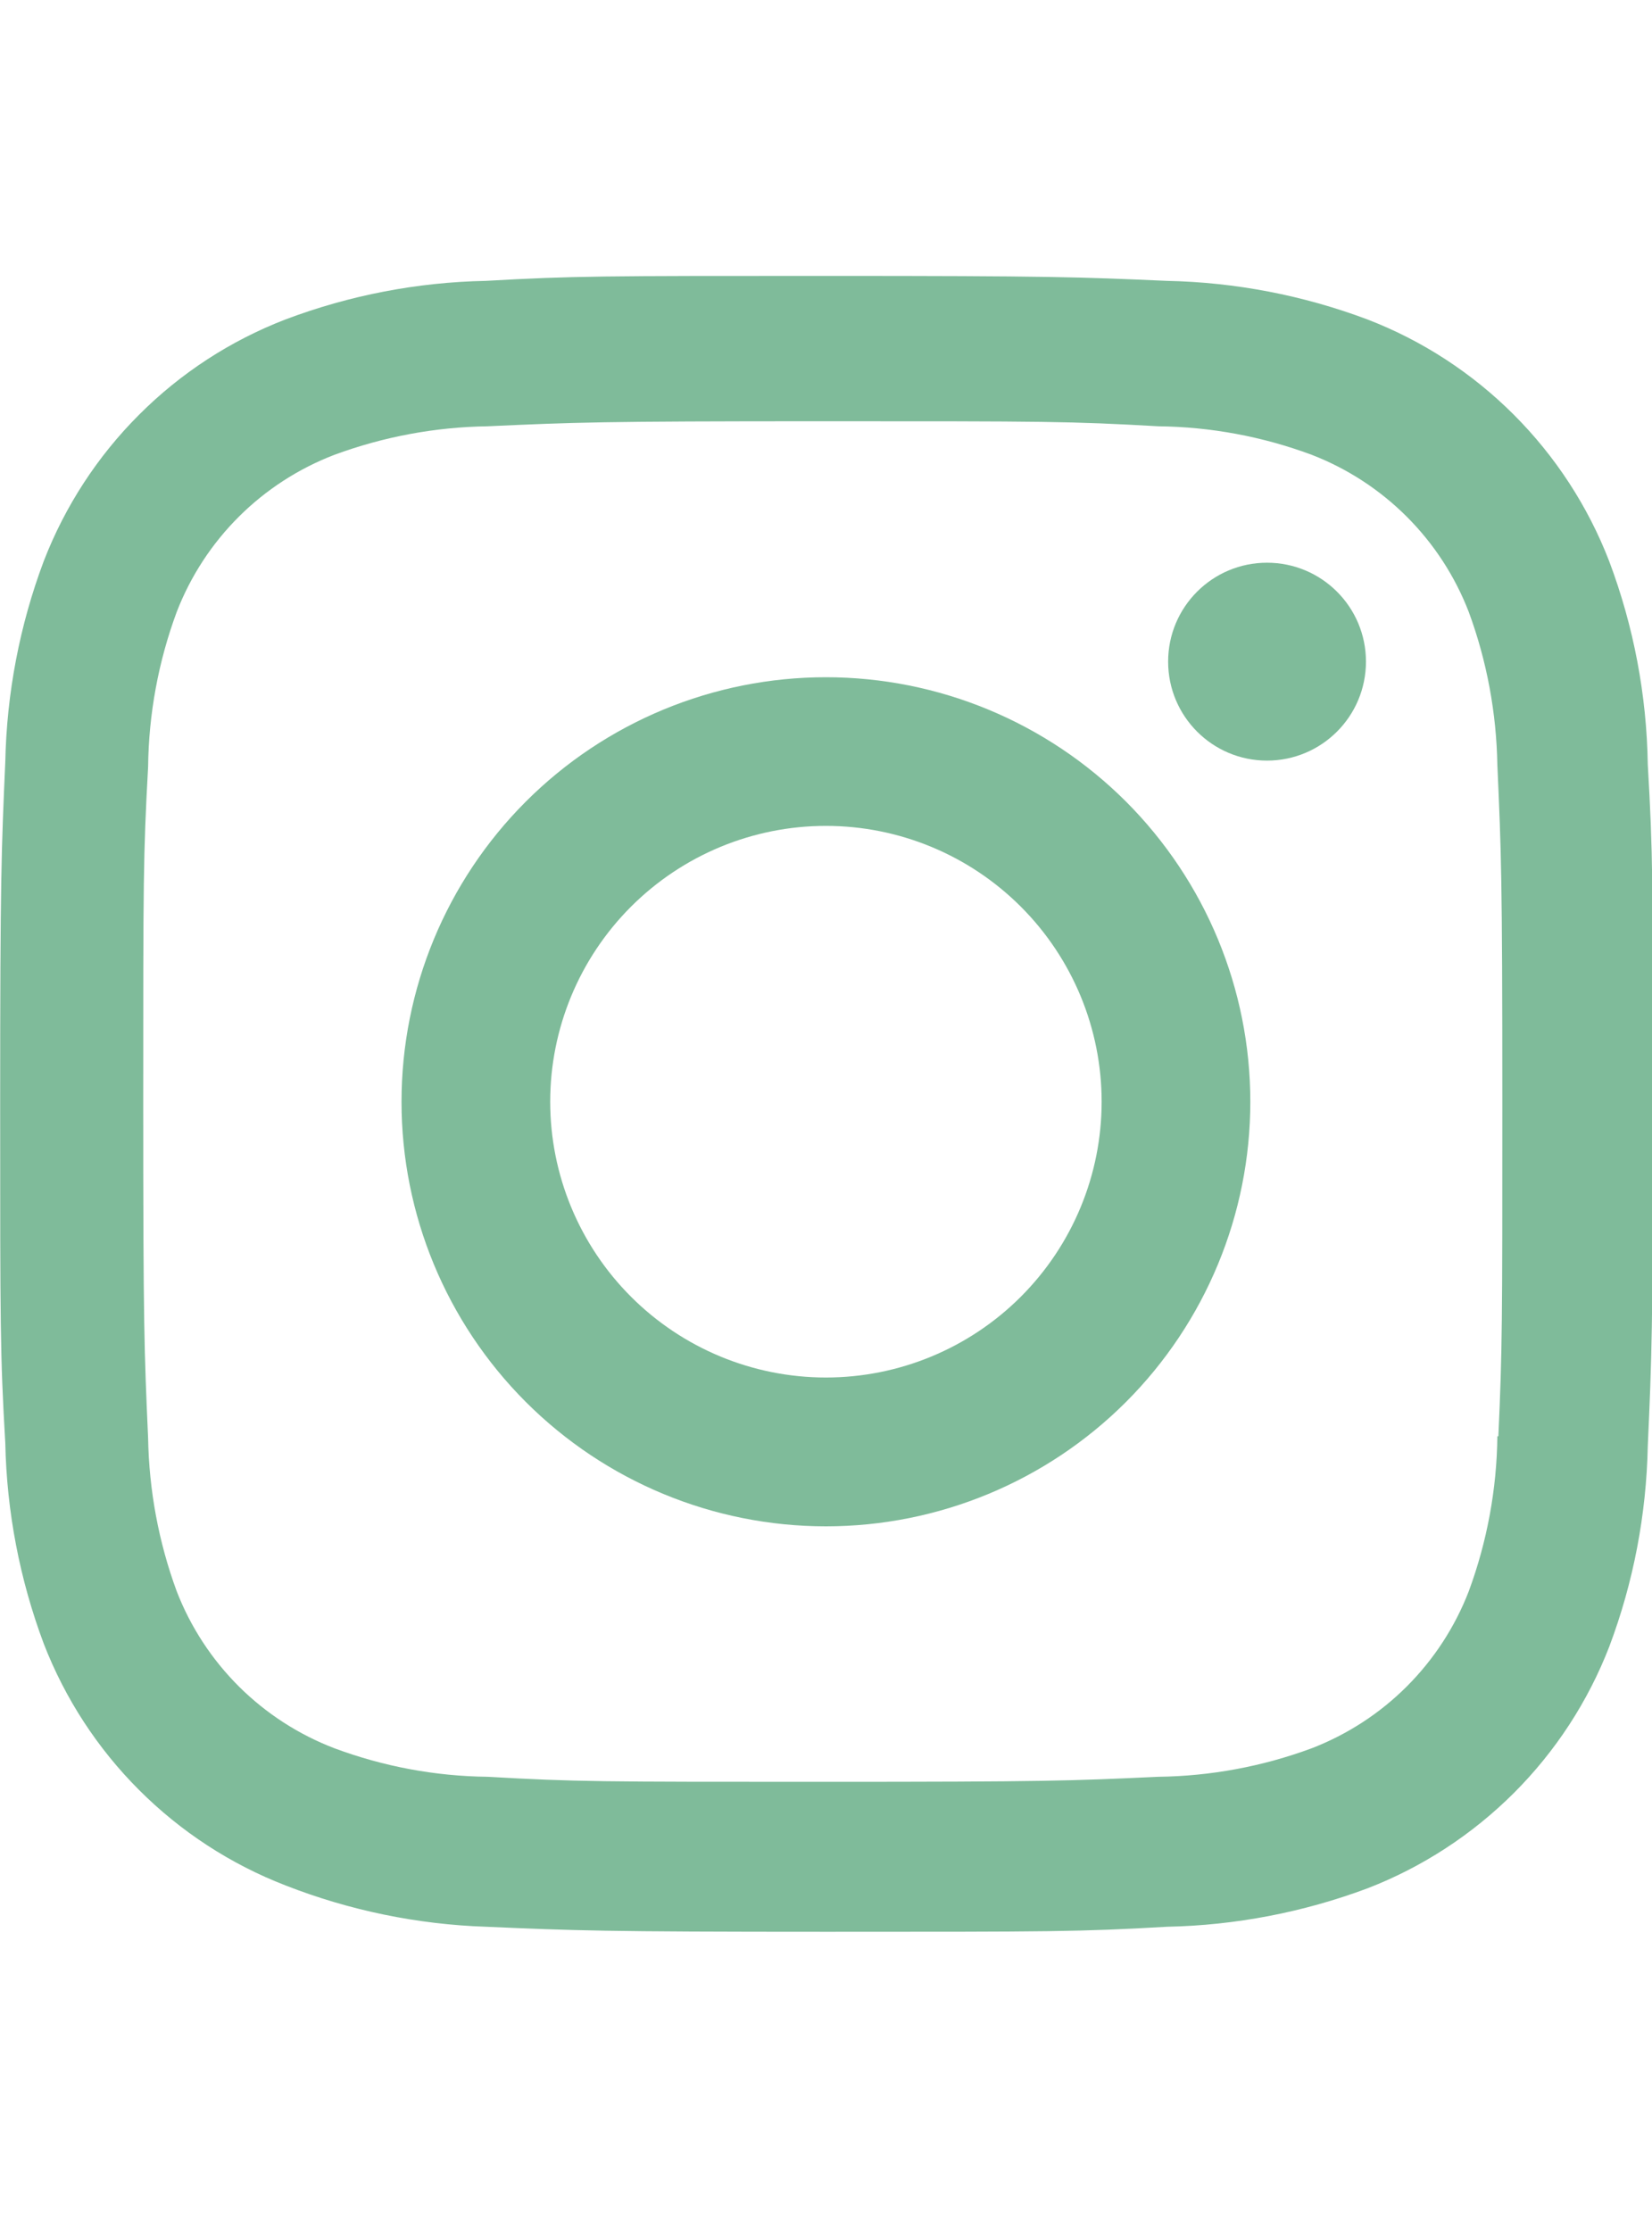 <svg width="20" height="27" viewBox="0 0 20 27" fill="none" xmlns="http://www.w3.org/2000/svg">
<g clip-path="url(#clip0_430_2360)">
<path d="M9.999 8.196C8.636 8.196 7.329 8.738 6.366 9.701C5.402 10.665 4.861 11.971 4.861 13.334C4.861 14.697 5.402 16.003 6.366 16.967C7.329 17.93 8.636 18.472 9.999 18.472C11.361 18.472 12.668 17.93 13.632 16.967C14.595 16.003 15.137 14.697 15.137 13.334C15.137 11.971 14.595 10.665 13.632 9.701C12.668 8.738 11.361 8.196 9.999 8.196ZM9.999 16.671C9.114 16.671 8.265 16.319 7.639 15.693C7.013 15.067 6.661 14.218 6.661 13.333C6.661 12.448 7.013 11.599 7.639 10.973C8.265 10.347 9.114 9.995 9.999 9.995C10.884 9.995 11.733 10.347 12.359 10.973C12.985 11.599 13.337 12.448 13.337 13.333C13.337 14.218 12.985 15.067 12.359 15.693C11.733 16.319 10.884 16.671 9.999 16.671Z" fill="#7FBB9A"/>
<path d="M15.339 9.205C16.001 9.205 16.537 8.669 16.537 8.007C16.537 7.346 16.001 6.81 15.339 6.81C14.678 6.81 14.142 7.346 14.142 8.007C14.142 8.669 14.678 9.205 15.339 9.205Z" fill="#7FBB9A"/>
<path d="M19.481 6.79C19.224 6.126 18.831 5.523 18.327 5.019C17.823 4.515 17.22 4.122 16.555 3.866C15.778 3.574 14.957 3.416 14.127 3.399C13.057 3.352 12.718 3.339 10.004 3.339C7.291 3.339 6.943 3.339 5.882 3.399C5.053 3.415 4.232 3.573 3.456 3.866C2.791 4.122 2.187 4.515 1.684 5.019C1.18 5.522 0.787 6.126 0.53 6.79C0.238 7.567 0.081 8.389 0.064 9.219C0.017 10.288 0.002 10.627 0.002 13.341C0.002 16.054 0.002 16.4 0.064 17.463C0.081 18.294 0.238 19.114 0.53 19.893C0.788 20.558 1.181 21.161 1.685 21.664C2.189 22.168 2.792 22.561 3.457 22.818C4.232 23.121 5.053 23.29 5.884 23.318C6.954 23.364 7.293 23.379 10.007 23.379C12.72 23.379 13.068 23.379 14.129 23.318C14.959 23.301 15.78 23.143 16.558 22.852C17.222 22.595 17.825 22.201 18.329 21.698C18.833 21.194 19.226 20.591 19.483 19.927C19.776 19.149 19.932 18.329 19.949 17.498C19.997 16.429 20.011 16.09 20.011 13.376C20.011 10.661 20.011 10.317 19.949 9.253C19.936 8.411 19.778 7.578 19.481 6.79ZM18.128 17.381C18.121 18.021 18.004 18.656 17.782 19.257C17.615 19.689 17.36 20.081 17.032 20.409C16.705 20.736 16.312 20.991 15.88 21.158C15.286 21.378 14.658 21.495 14.024 21.503C12.969 21.552 12.671 21.564 9.964 21.564C7.256 21.564 6.979 21.564 5.903 21.503C5.27 21.496 4.643 21.379 4.049 21.158C3.615 20.992 3.221 20.737 2.892 20.41C2.563 20.082 2.306 19.689 2.139 19.257C1.92 18.662 1.804 18.035 1.793 17.402C1.746 16.347 1.734 16.049 1.734 13.342C1.734 10.634 1.734 10.358 1.793 9.281C1.8 8.641 1.917 8.007 2.139 7.407C2.478 6.53 3.172 5.84 4.049 5.504C4.643 5.285 5.27 5.168 5.903 5.159C6.96 5.111 7.257 5.098 9.964 5.098C12.672 5.098 12.95 5.098 14.024 5.159C14.658 5.166 15.286 5.283 15.88 5.504C16.312 5.671 16.705 5.927 17.032 6.254C17.36 6.582 17.615 6.974 17.782 7.407C18.001 8.001 18.117 8.628 18.128 9.261C18.175 10.318 18.188 10.614 18.188 13.322C18.188 16.029 18.188 16.32 18.14 17.382H18.128V17.381Z" fill="#7FBB9A"/>
</g>
<defs>
<clipPath id="clip0_430_2360">
<rect width="20" height="26.667" fill="white"/>
</clipPath>
</defs>
</svg>
